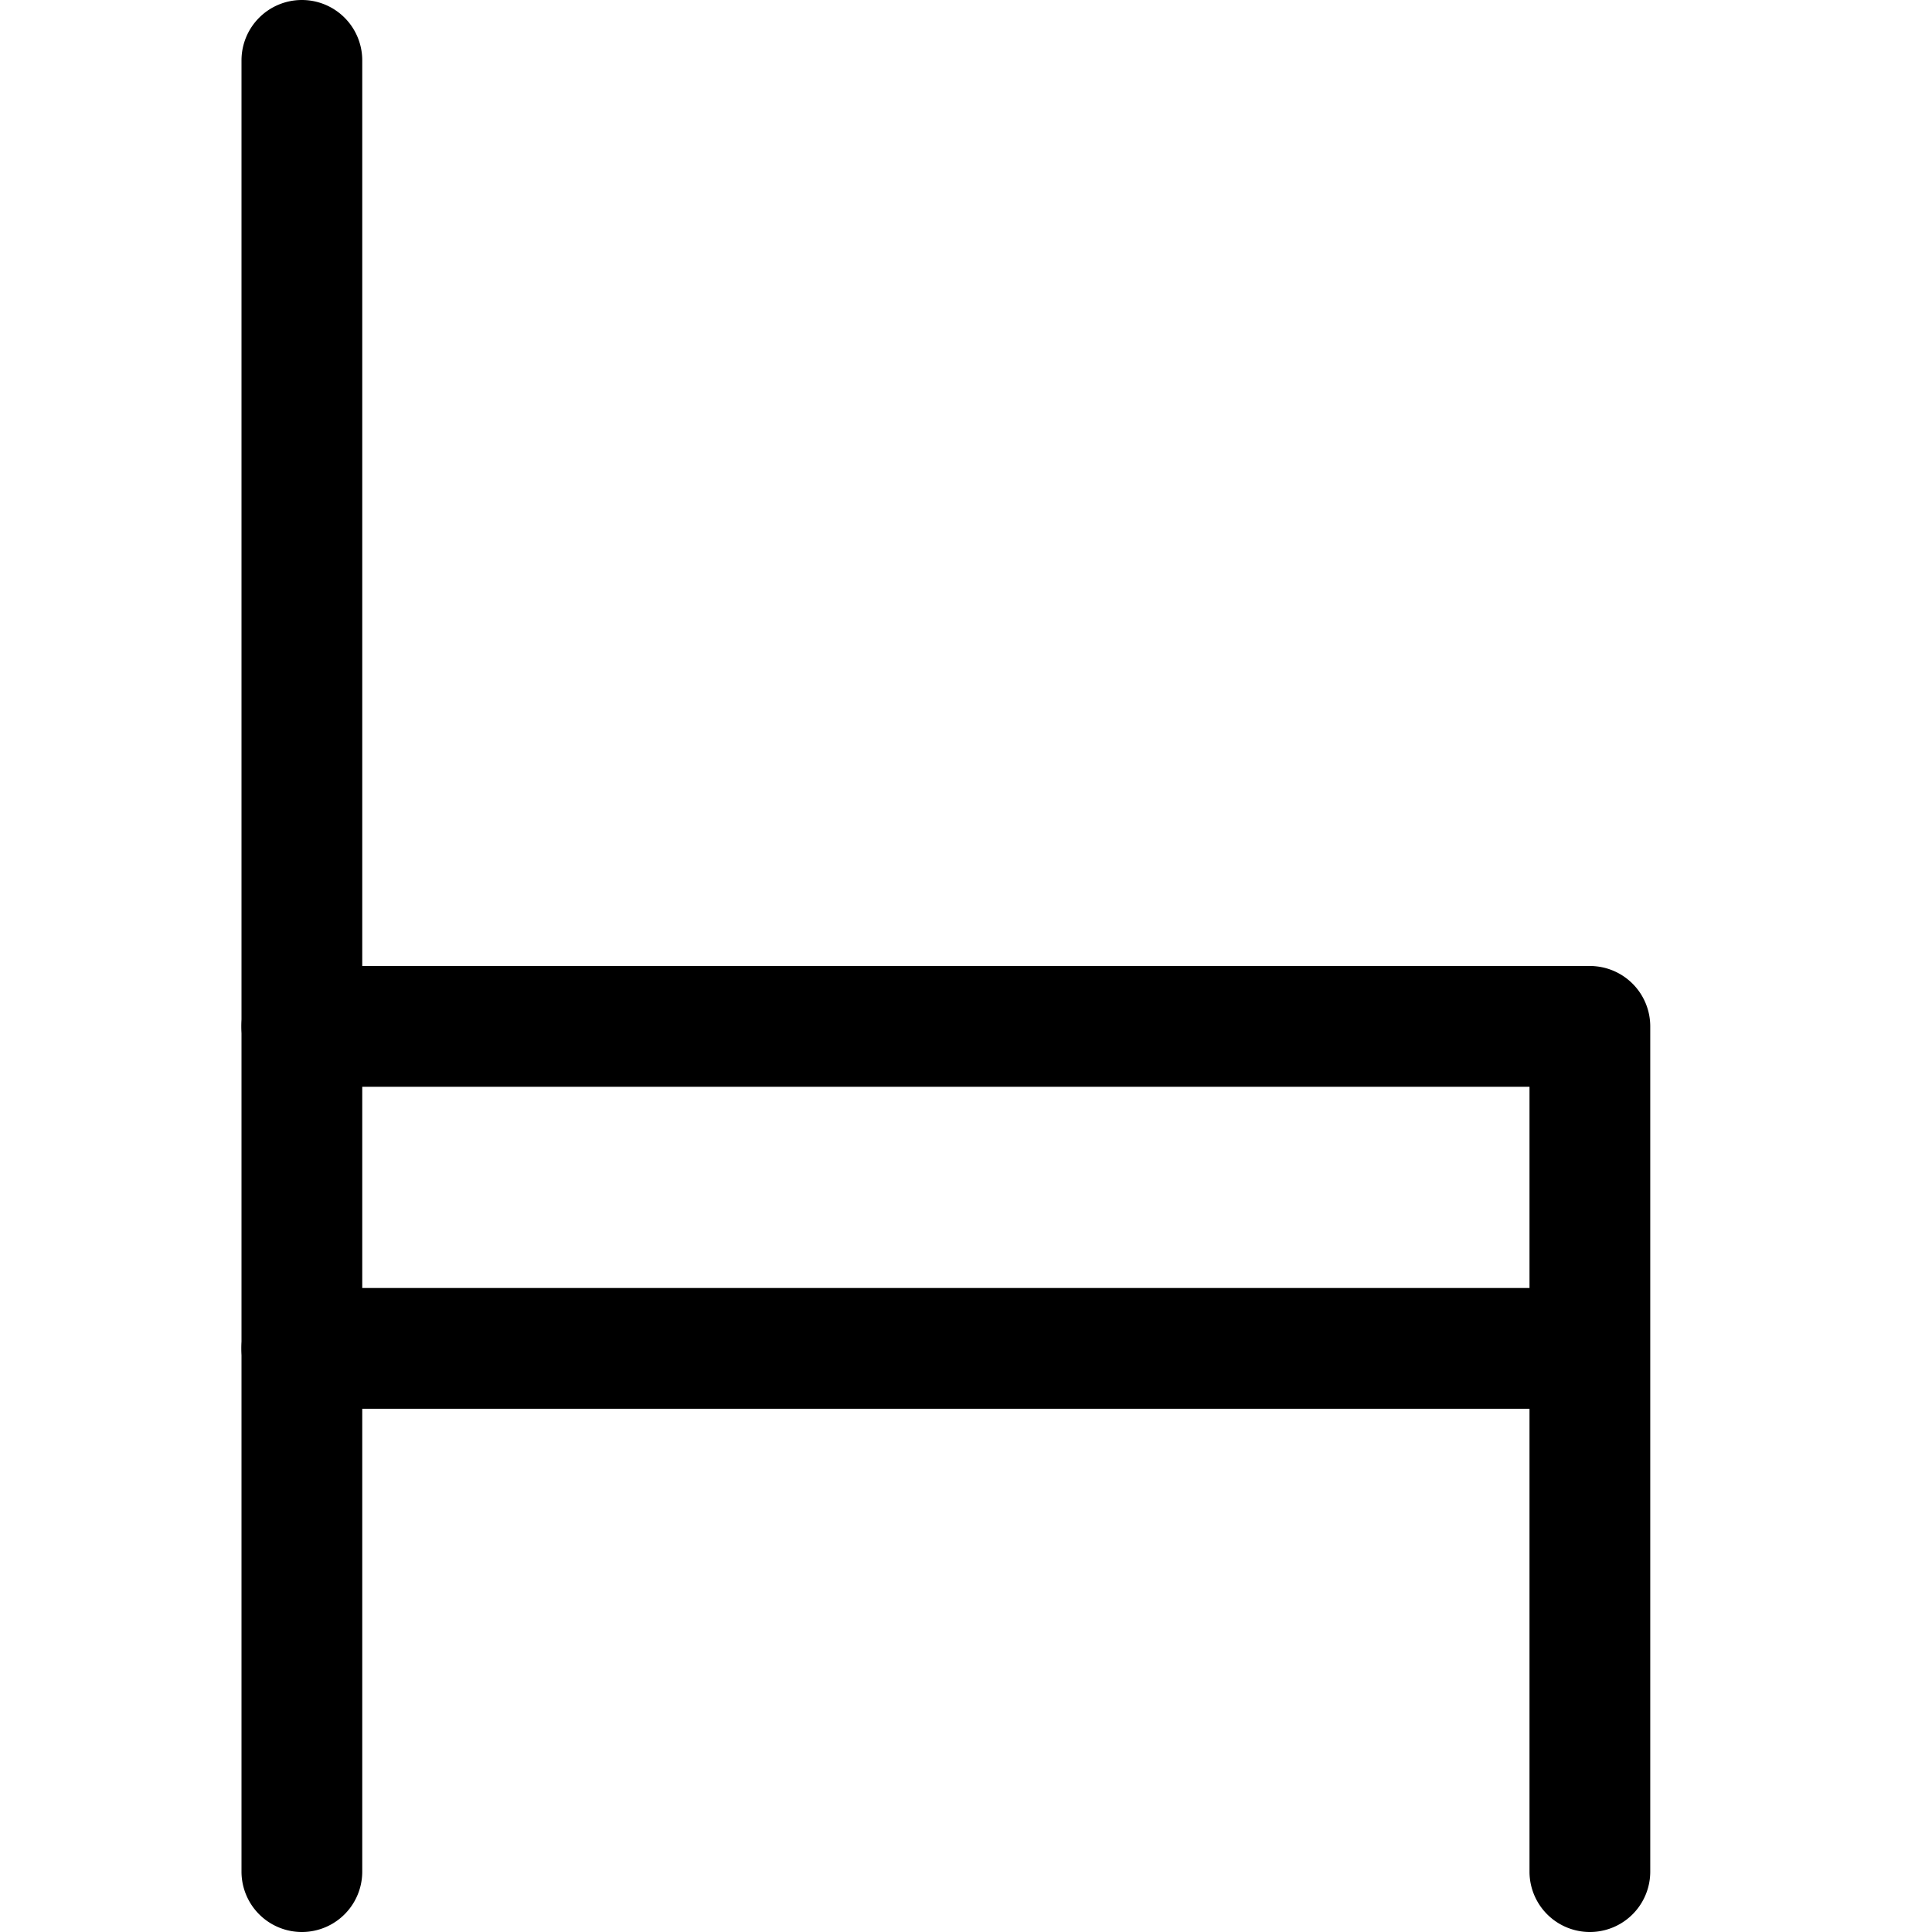 <svg id="ic_normal_seat" xmlns="http://www.w3.org/2000/svg" width="24" height="24" viewBox="0 0 24 24">
  <path id="패스_2135" data-name="패스 2135" d="M0,0H24V24H0Z" fill="none"/>
  <g id="그룹_1175" data-name="그룹 1175" transform="translate(3)">
    <path id="패스_2039" data-name="패스 2039" d="M.75,0A.75.75,0,0,1,1.5.75v22.5a.75.75,0,0,1-1.5,0V.75A.75.75,0,0,1,.75,0Z"/>
    <path id="패스_2040" data-name="패스 2040" d="M.75,0A.75.75,0,0,1,1.5.75v10.5a.75.75,0,0,1-1.5,0V.75A.75.75,0,0,1,.75,0Z" transform="translate(16 12)"/>
    <path id="패스_2041" data-name="패스 2041" d="M.75,0A.75.75,0,0,1,1.5.75v15.5a.75.75,0,0,1-1.5,0V.75A.75.75,0,0,1,.75,0Z" transform="translate(17 16) rotate(90)"/>
    <path id="패스_1356" data-name="패스 1356" d="M.75-.437a.75.75,0,0,1,.75.75V16.25a.75.75,0,0,1-1.5,0V.313A.75.75,0,0,1,.75-.437Z" transform="translate(17 12) rotate(90)"/>
  </g>
</svg>
